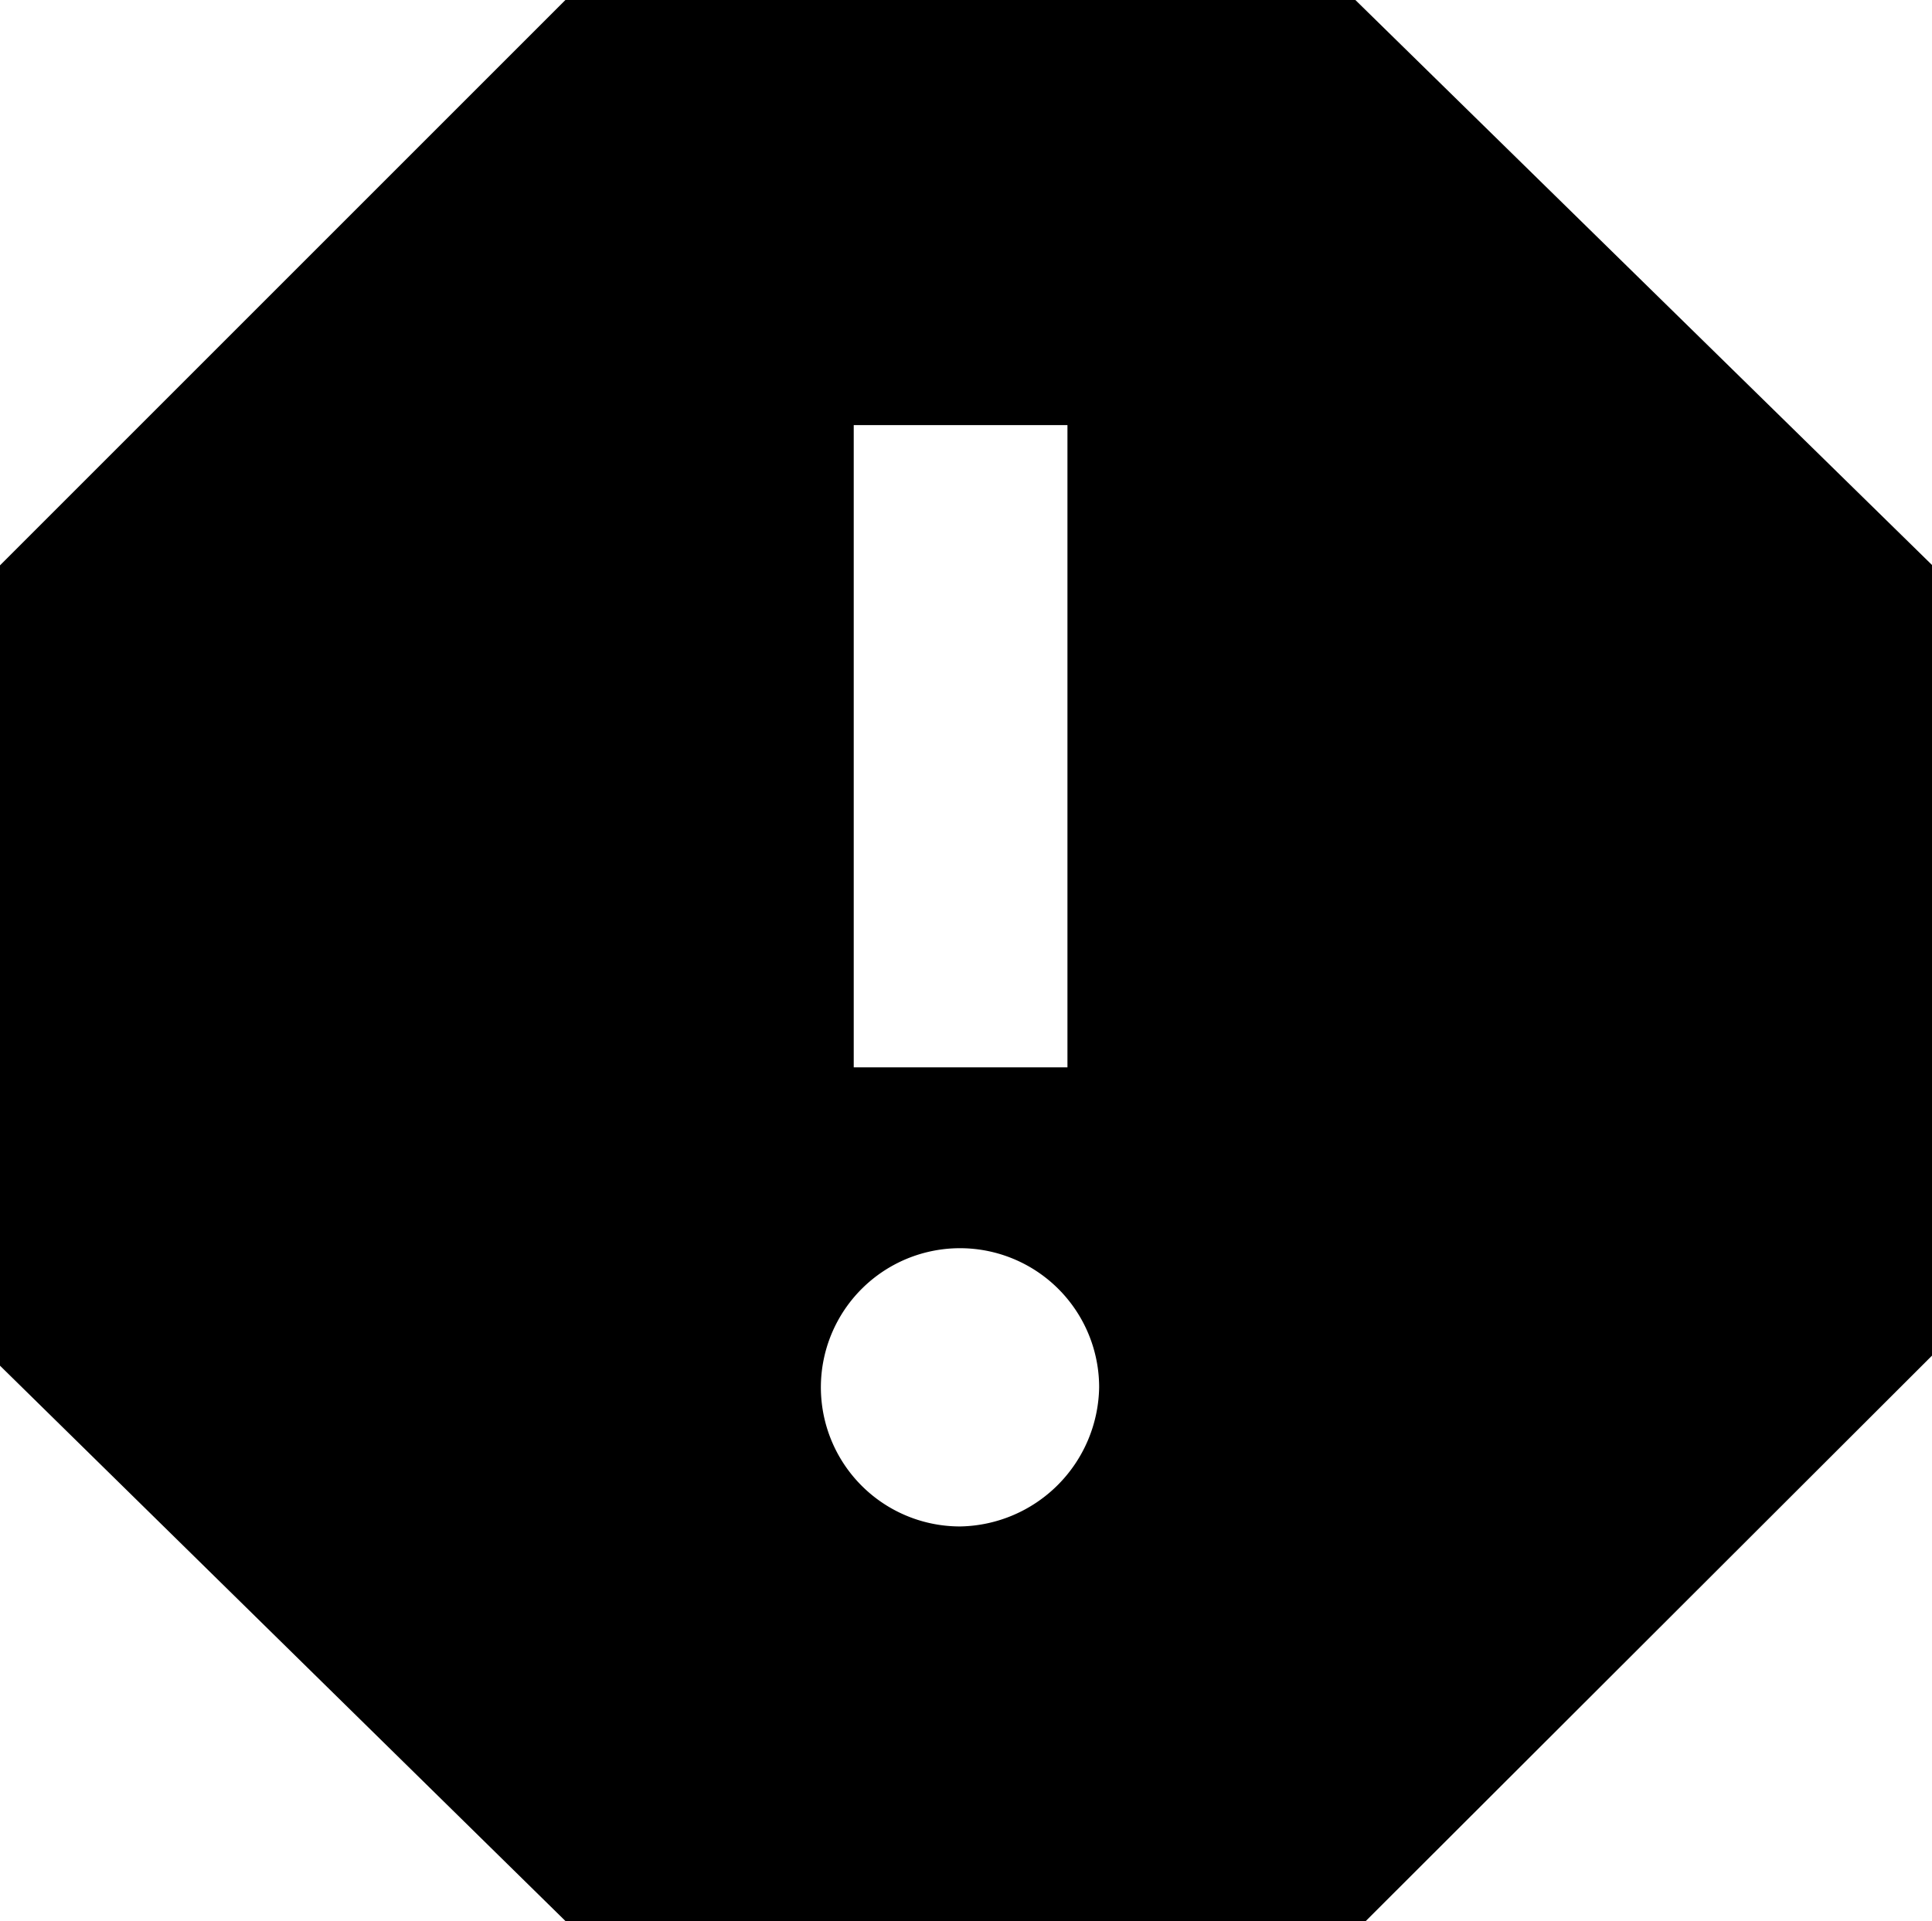 <svg xmlns="http://www.w3.org/2000/svg" viewBox="0 0 49.99 49.71"><title>warning</title><g id="Layer_2" data-name="Layer 2"><g id="Слой_1" data-name="Слой 1"><path d="M35.07,0H14.63L0,14.63V35.34L14.63,49.71H35.34L50,35.07V14.63ZM24.85,39.5a3.6,3.6,0,1,1,3.59-3.6,3.66,3.66,0,0,1-3.59,3.6Zm2.77-11.88H22.09V11h5.53Z"/></g></g></svg>